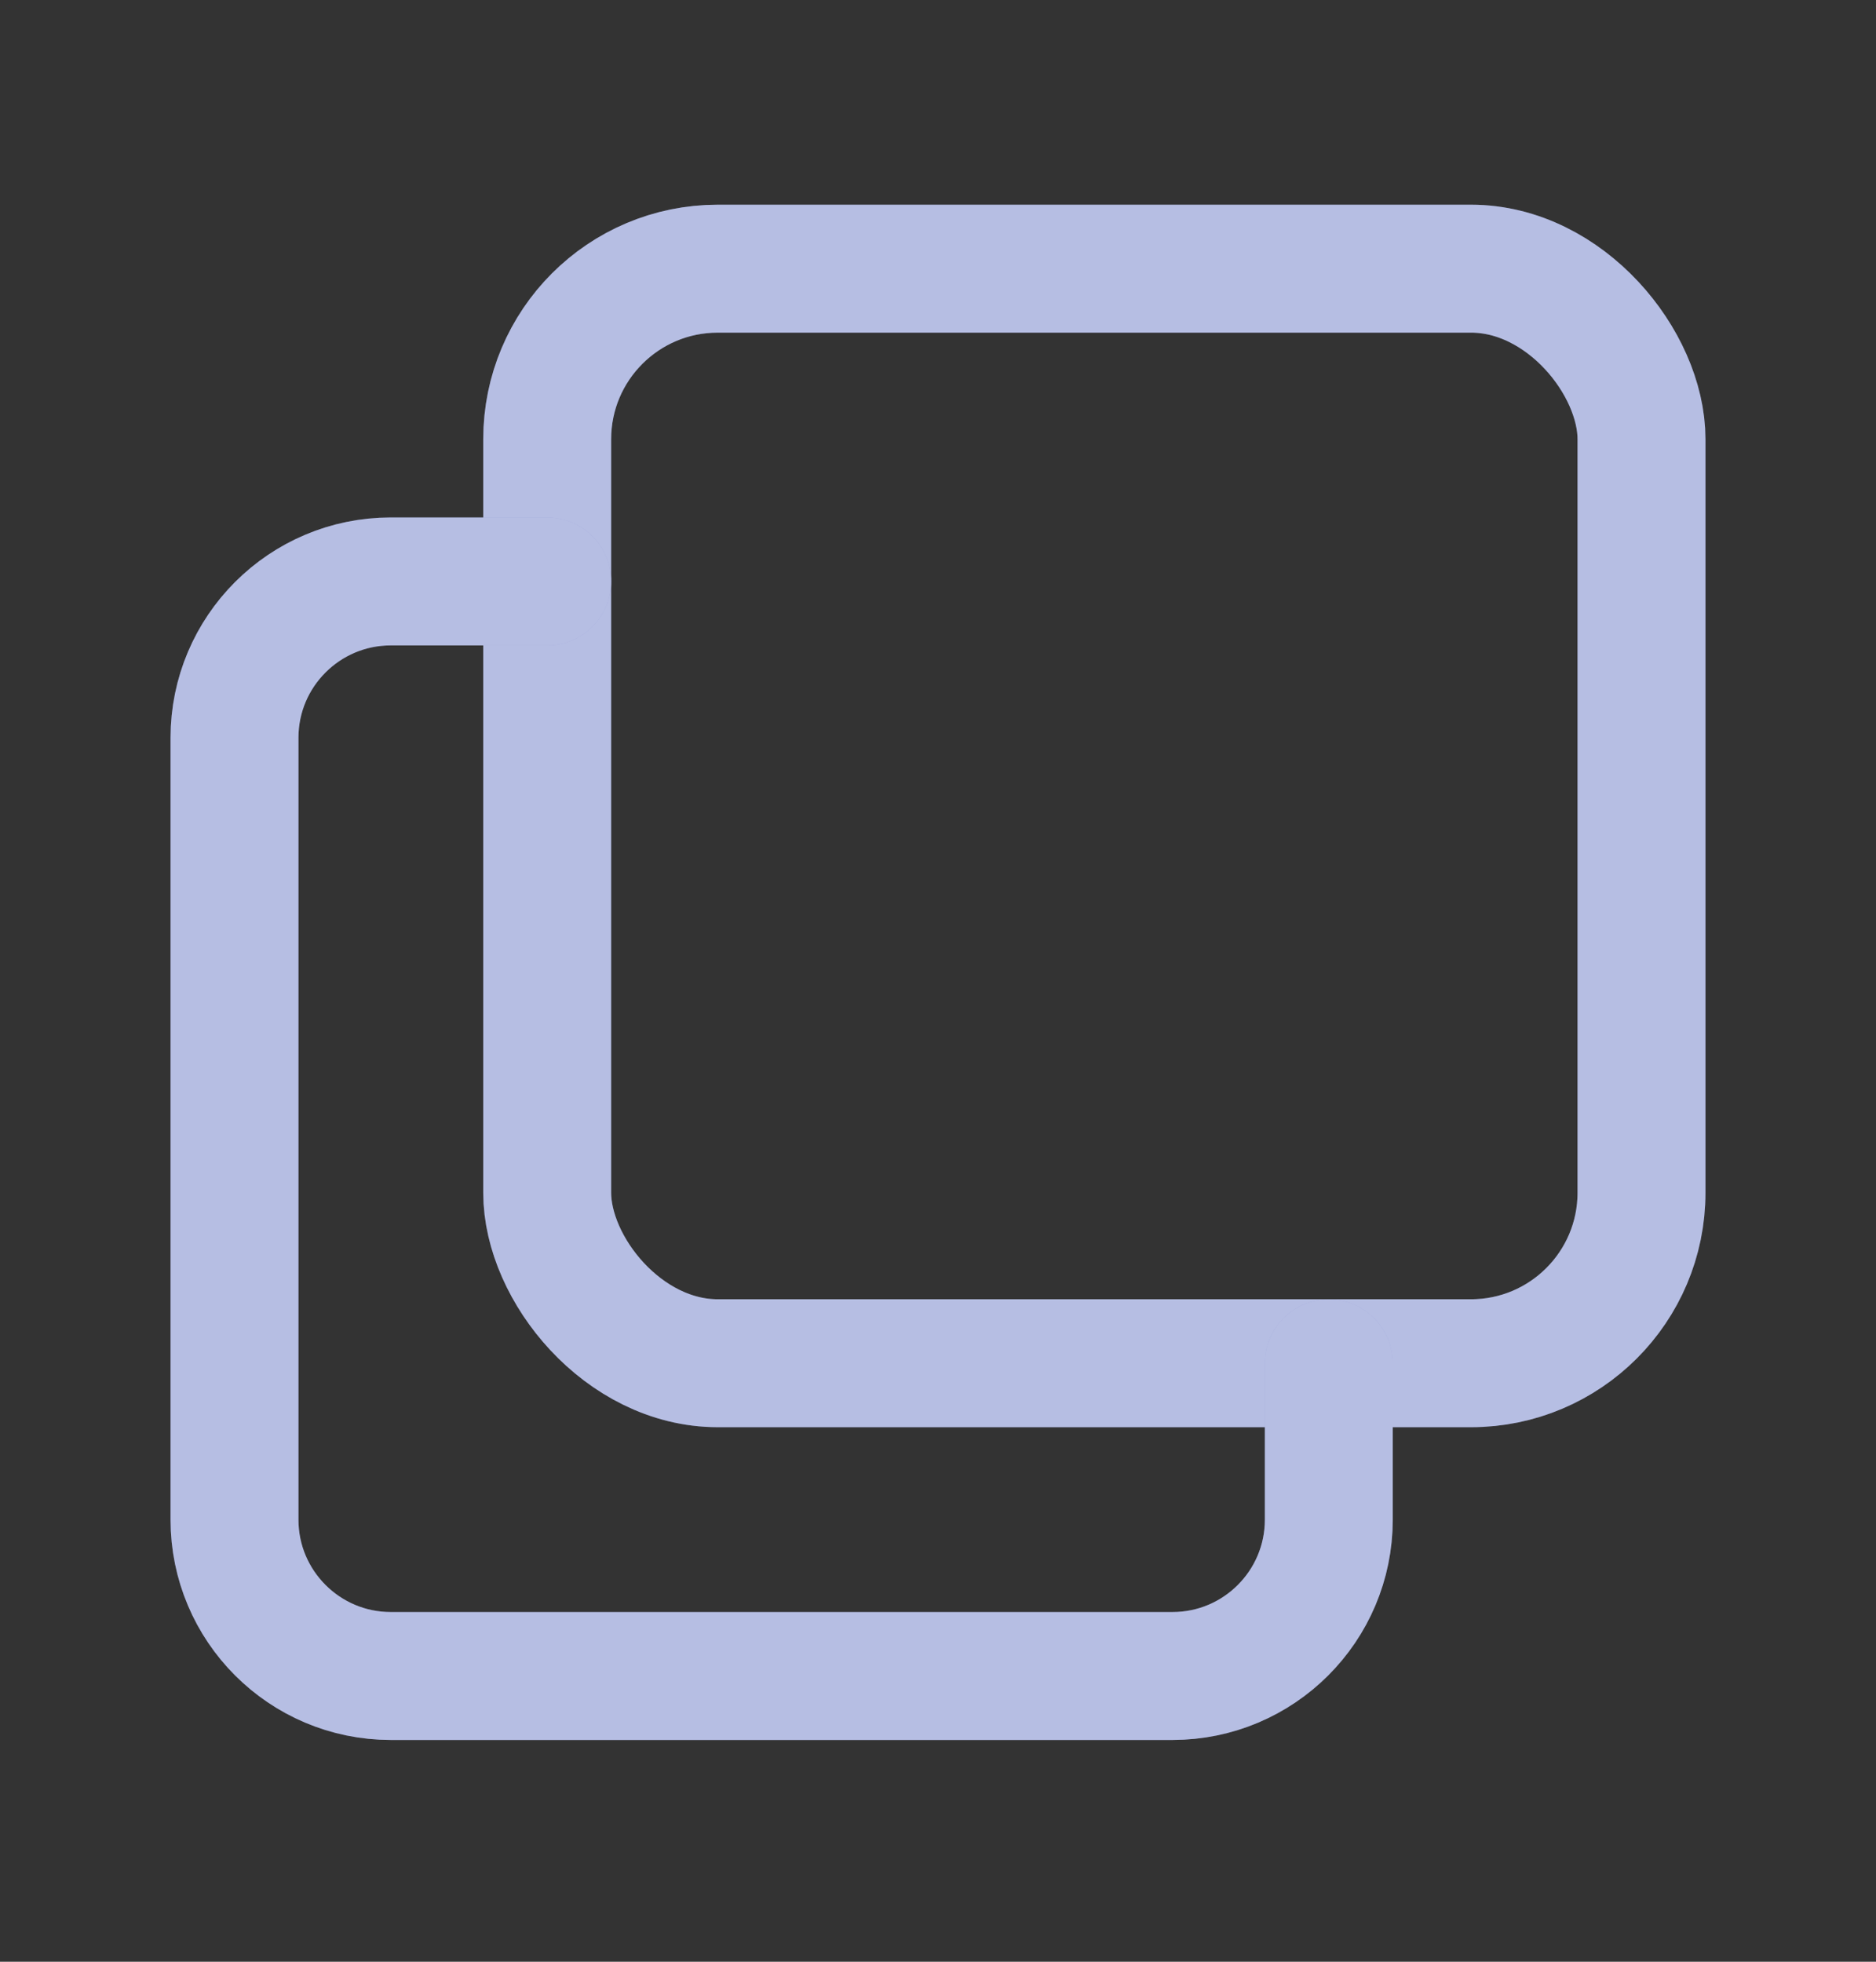 <svg width="22" height="23" viewBox="0 0 22 23" fill="none" xmlns="http://www.w3.org/2000/svg">
<rect x="0" y="0" width="22" height="23" fill="#333333" stroke="none"/>
<rect x="6.417" y="3.15" width="12.833" height="12.833" rx="2" stroke="#8692D0" stroke-width="1.5" stroke-linecap="round" stroke-linejoin="round"/>
<rect x="6.417" y="3.15" width="12.833" height="12.833" rx="2" stroke="white" stroke-opacity="0.4" stroke-width="1.5" stroke-linecap="round" stroke-linejoin="round"/>
<path d="M15.583 15.984V17.817C15.583 18.829 14.762 19.65 13.75 19.65H4.583C3.571 19.65 2.75 18.829 2.75 17.817V8.65C2.75 7.638 3.571 6.817 4.583 6.817H6.417" stroke="#8692D0" stroke-width="1.5" stroke-linecap="round" stroke-linejoin="round"/>
<path d="M15.583 15.984V17.817C15.583 18.829 14.762 19.65 13.75 19.65H4.583C3.571 19.65 2.75 18.829 2.75 17.817V8.65C2.75 7.638 3.571 6.817 4.583 6.817H6.417" stroke="white" stroke-opacity="0.4" stroke-width="1.5" stroke-linecap="round" stroke-linejoin="round"/>
</svg>
